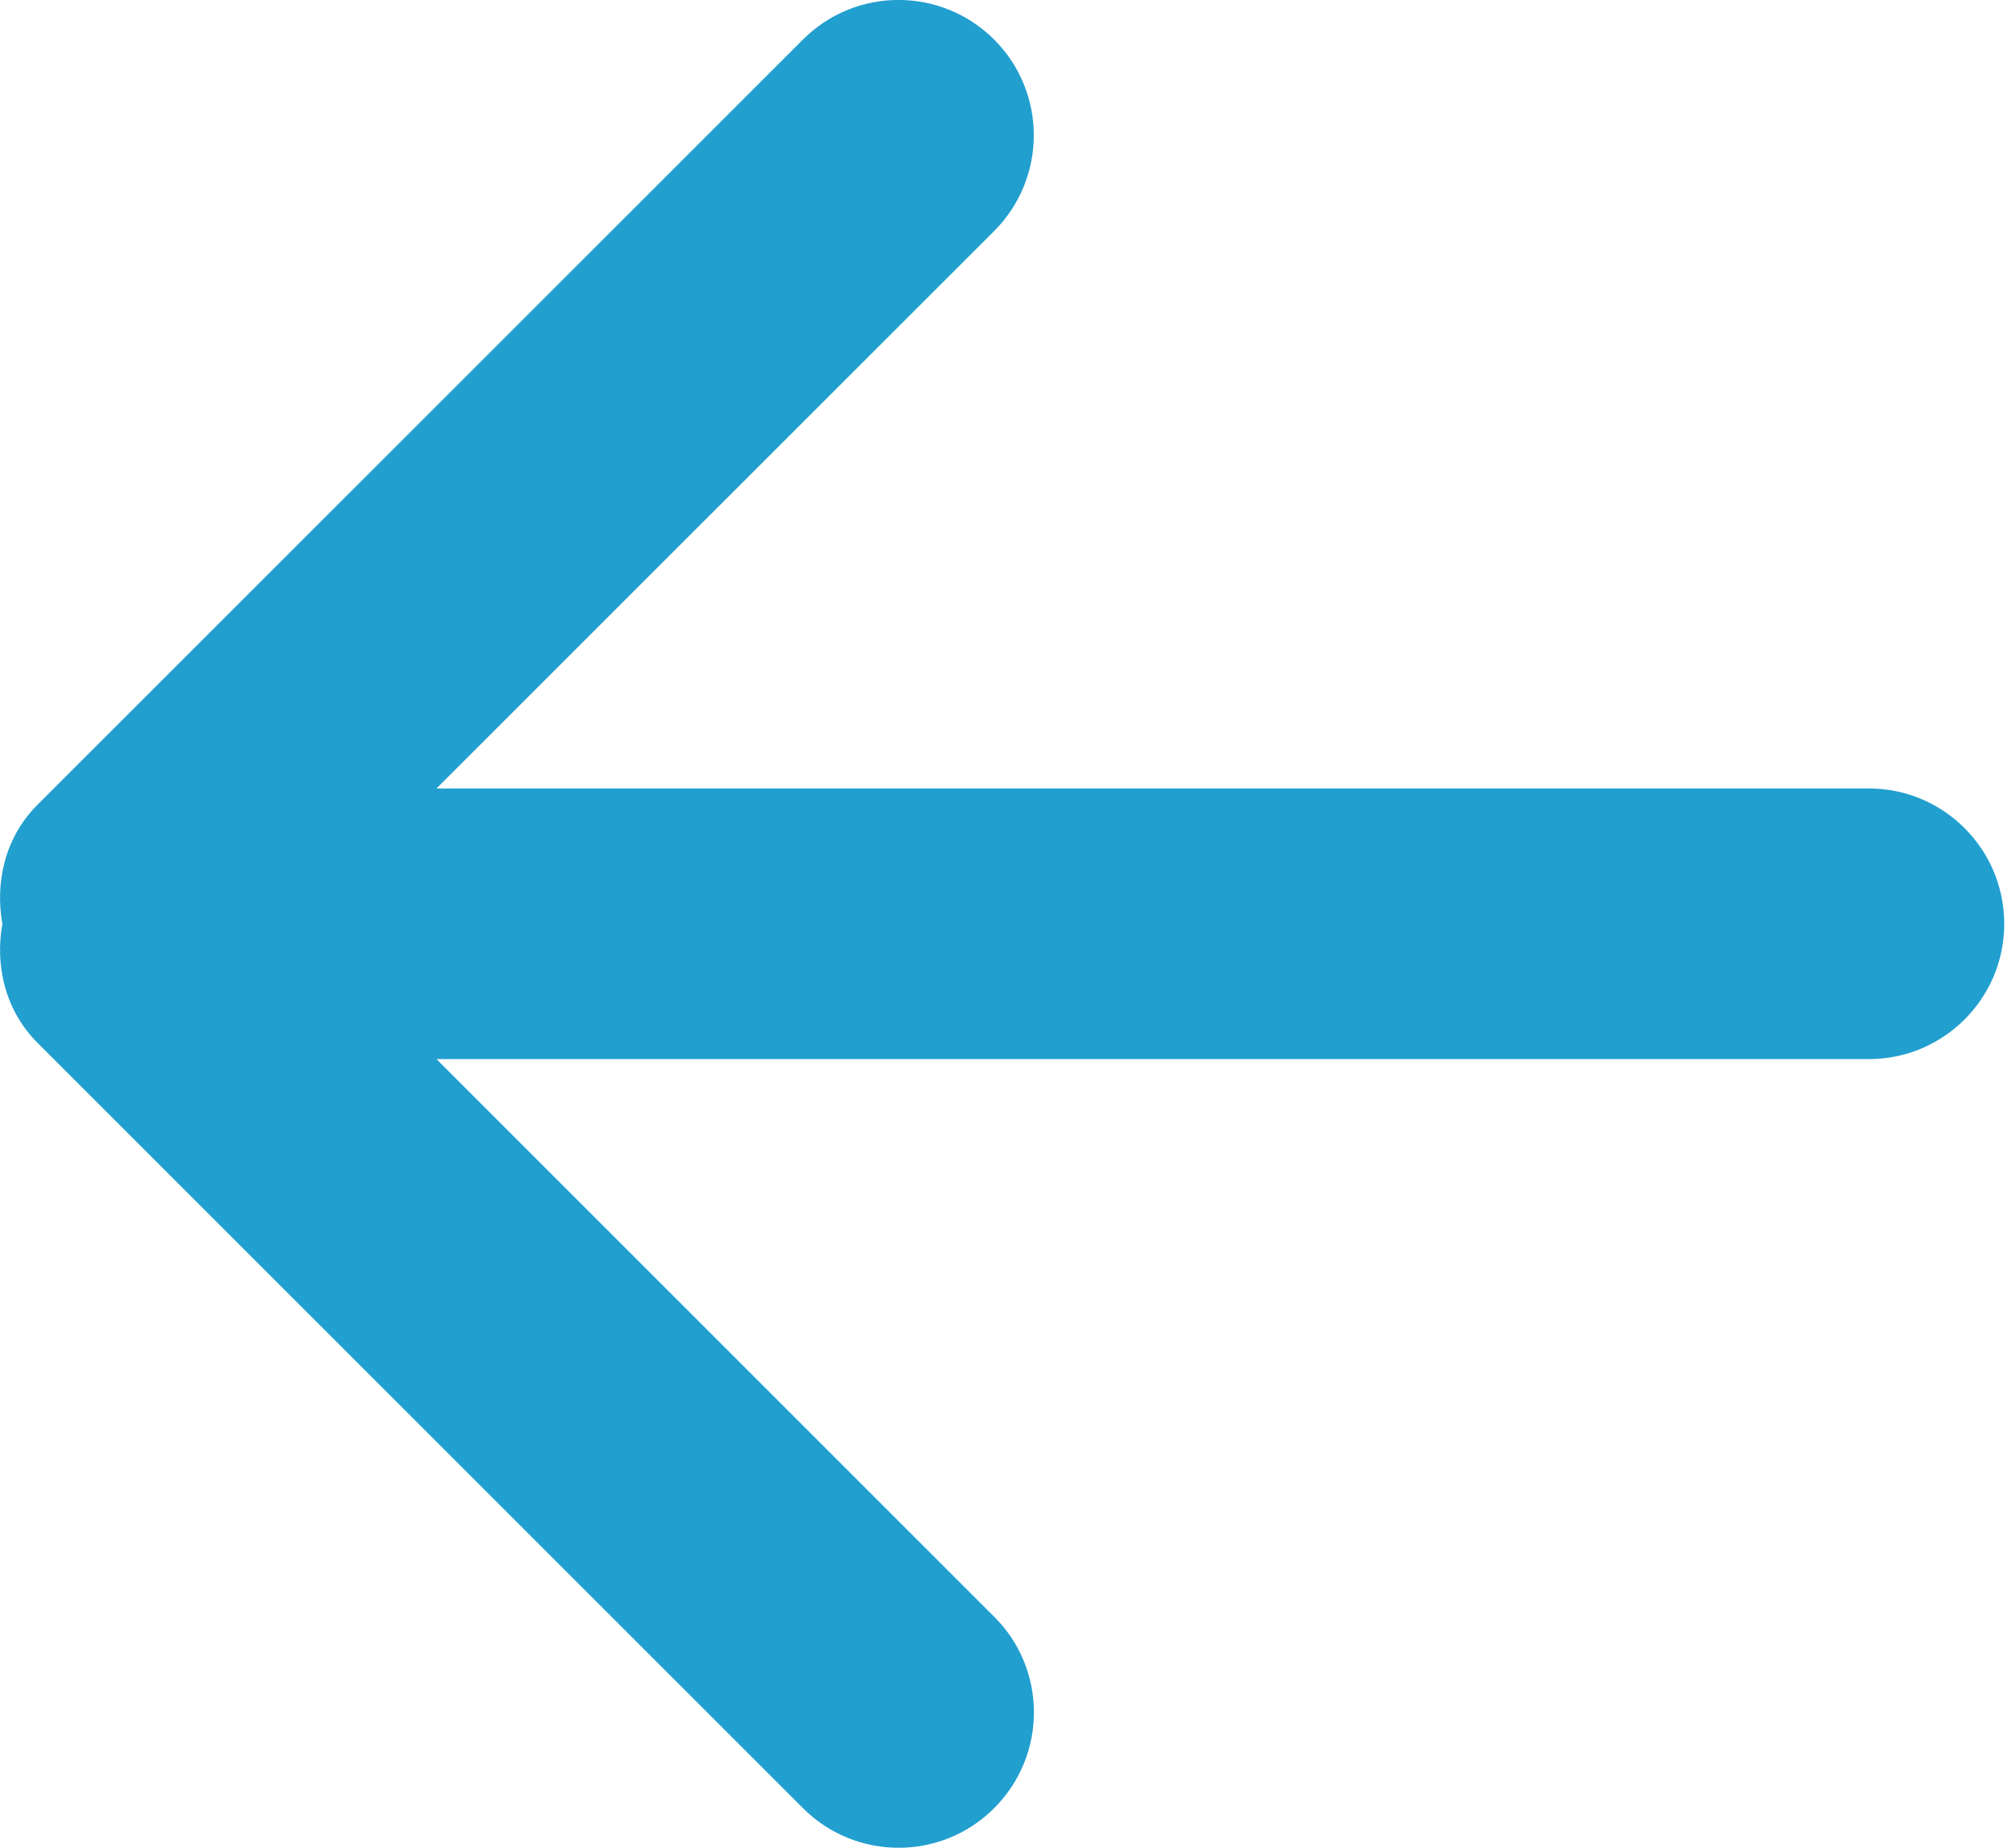 <svg width="12" height="11" viewBox="0 0 12 11" fill="none" xmlns="http://www.w3.org/2000/svg">
            <path d="M11.125 4.694H2.598L5.918 1.375C6.232 1.06 6.232 0.55 5.918 0.236C5.603 -0.079 5.093 -0.079 4.779 0.236L0.222 4.792C0.03 4.985 -0.03 5.25 0.014 5.5C-0.03 5.749 0.03 6.014 0.223 6.208L4.779 10.764C5.094 11.079 5.604 11.079 5.918 10.764C6.233 10.449 6.233 9.939 5.918 9.625L2.598 6.305H11.125C11.569 6.305 11.93 5.944 11.93 5.5C11.93 5.055 11.569 4.694 11.125 4.694Z" fill="#219FCF"/>
            </svg>